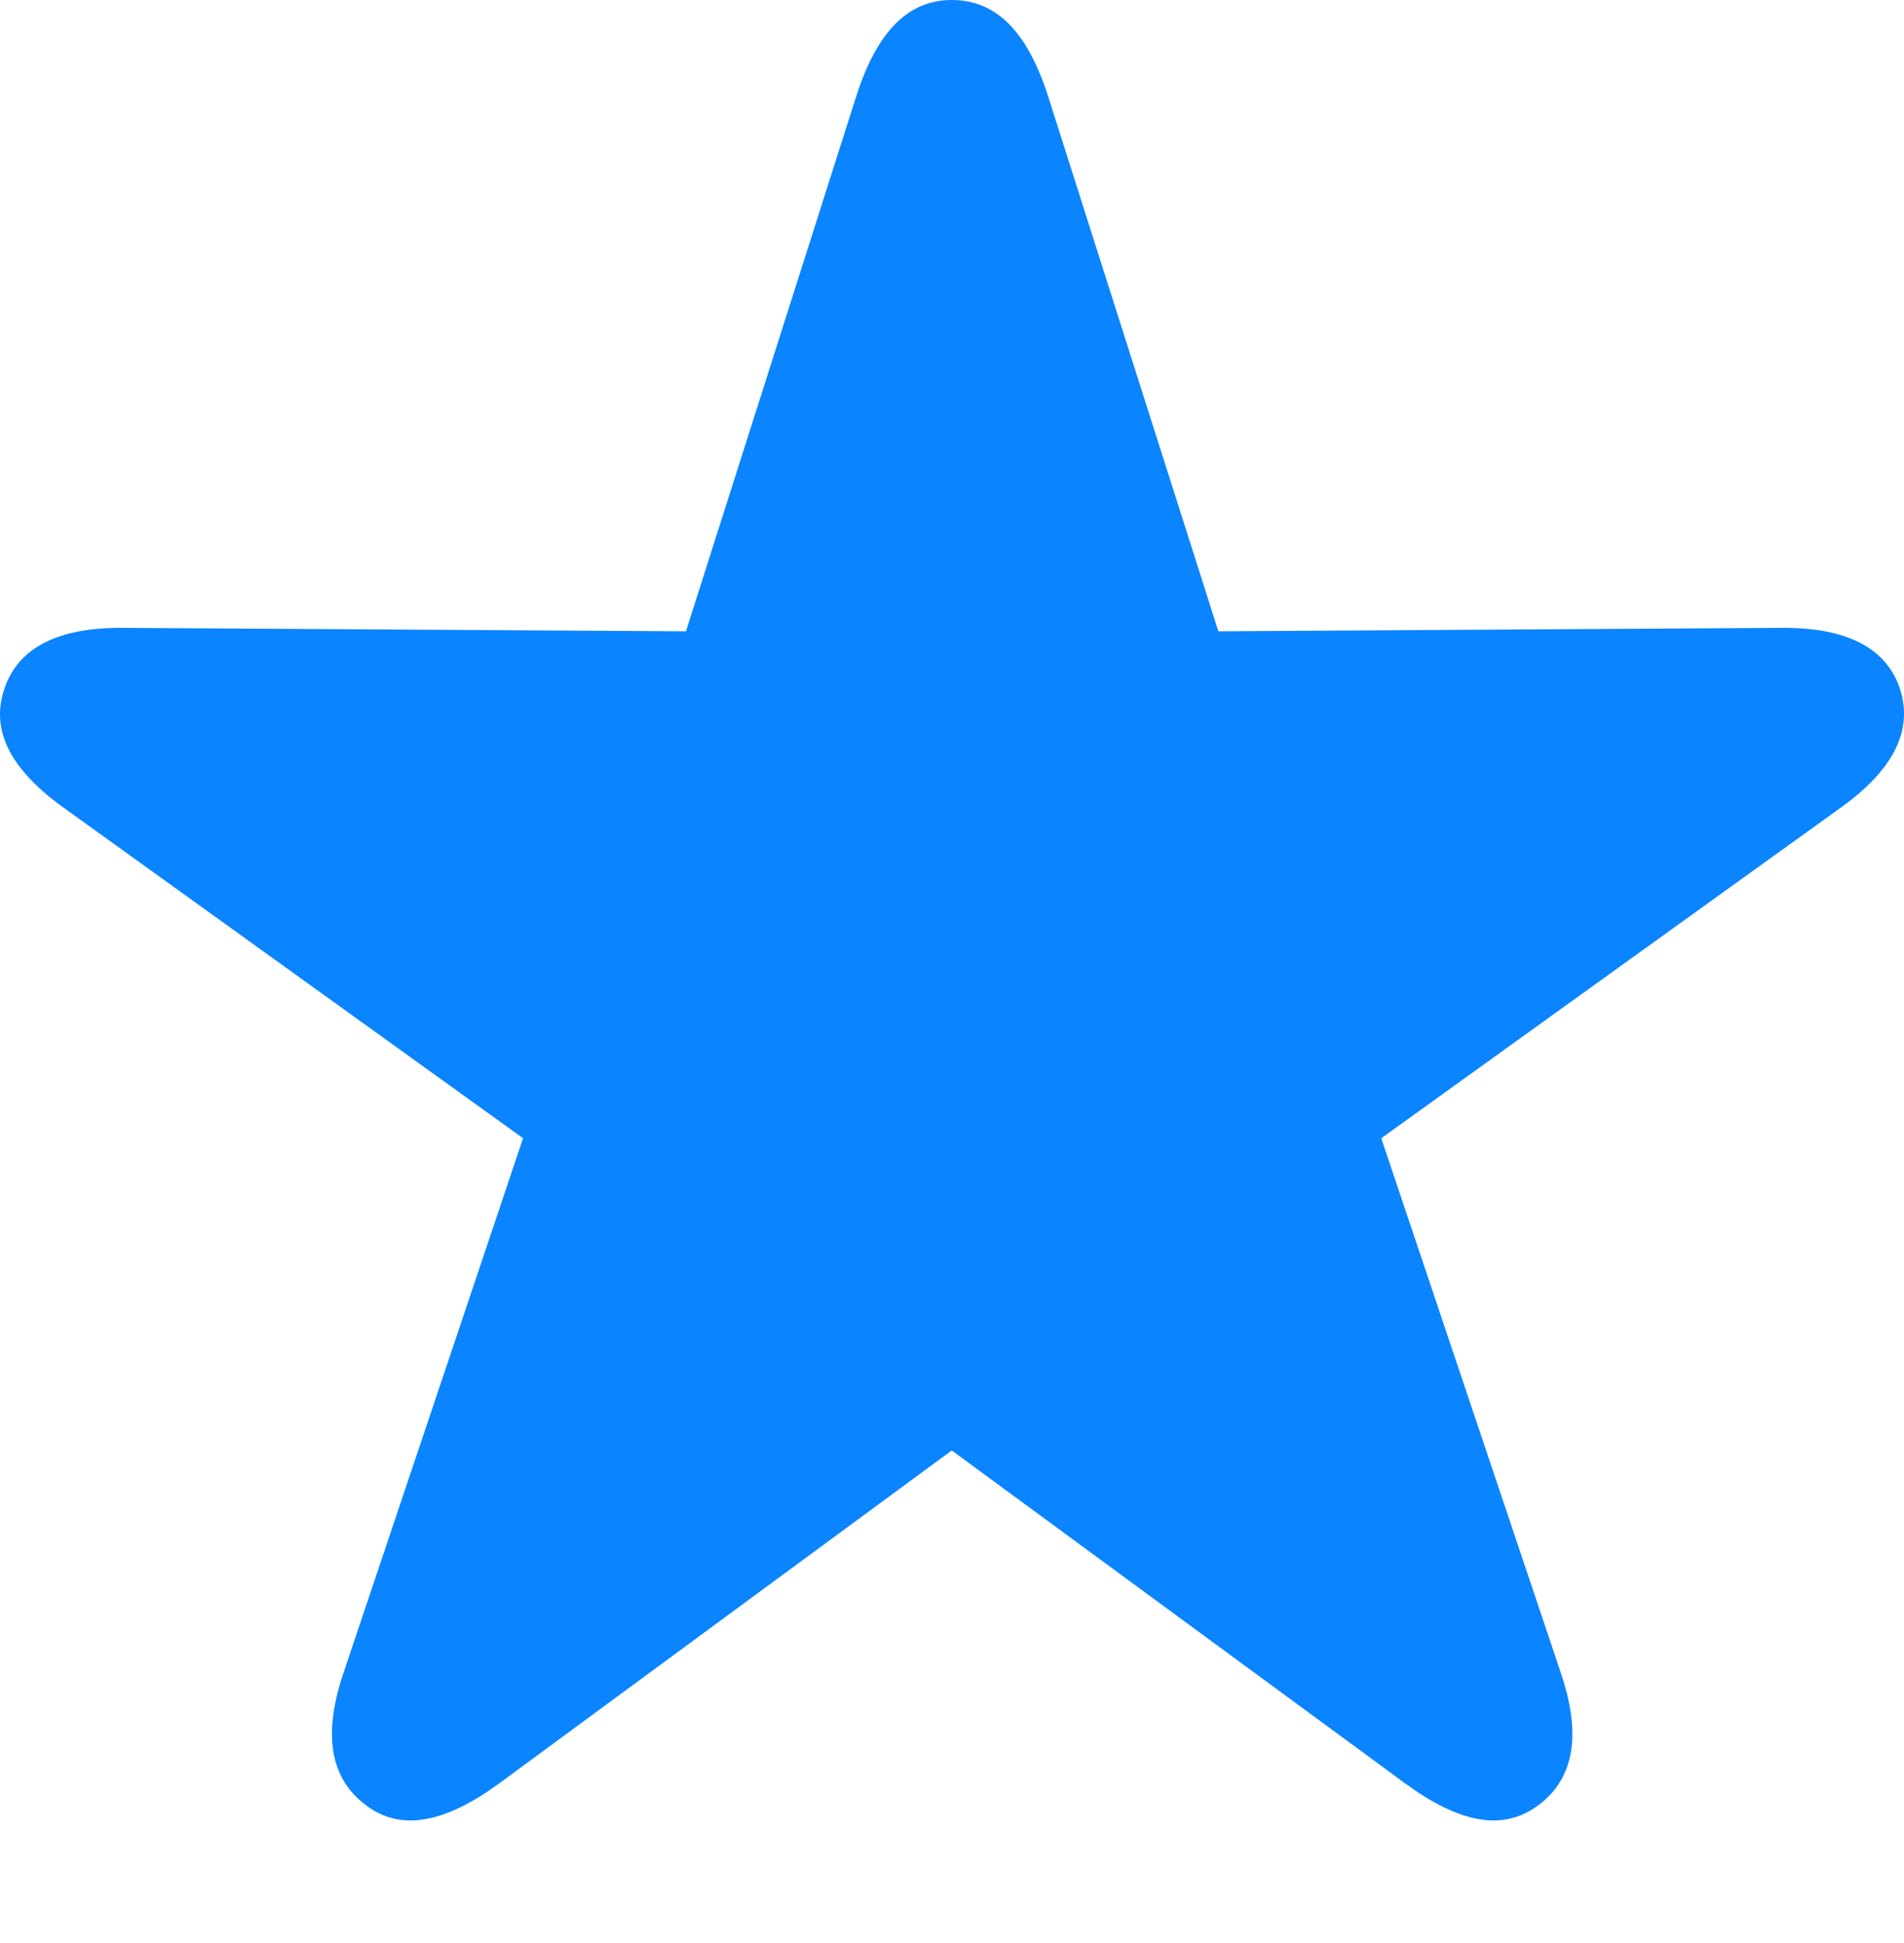 <?xml version="1.0" encoding="UTF-8"?>
<!--Generator: Apple Native CoreSVG 175.5-->
<!DOCTYPE svg
PUBLIC "-//W3C//DTD SVG 1.1//EN"
       "http://www.w3.org/Graphics/SVG/1.1/DTD/svg11.dtd">
<svg version="1.1" xmlns="http://www.w3.org/2000/svg" xmlns:xlink="http://www.w3.org/1999/xlink" width="433.752" height="442.383">
 <g>
  <rect height="442.383" opacity="0" width="433.752" x="0" y="0"/>
  <path d="M83.222 410.938C91.23 417.188 101.386 415.039 113.495 406.25L216.816 330.273L320.331 406.25C332.441 415.039 342.402 417.188 350.605 410.938C358.613 404.883 360.37 394.922 355.488 380.664L314.667 259.18L418.964 184.18C431.073 175.586 435.956 166.602 432.831 156.836C429.706 147.461 420.527 142.773 405.488 142.969L277.558 143.75L238.691 21.68C234.003 7.227 226.972 0 216.816 0C206.855 0 199.823 7.227 195.136 21.68L156.269 143.75L28.339 142.969C13.3 142.773 4.12 147.461 0.995 156.836C-2.325 166.602 2.753 175.586 14.863 184.18L119.159 259.18L78.339 380.664C73.456 394.922 75.214 404.883 83.222 410.938Z" fill="#0a84ff"/>
 </g>
</svg>
